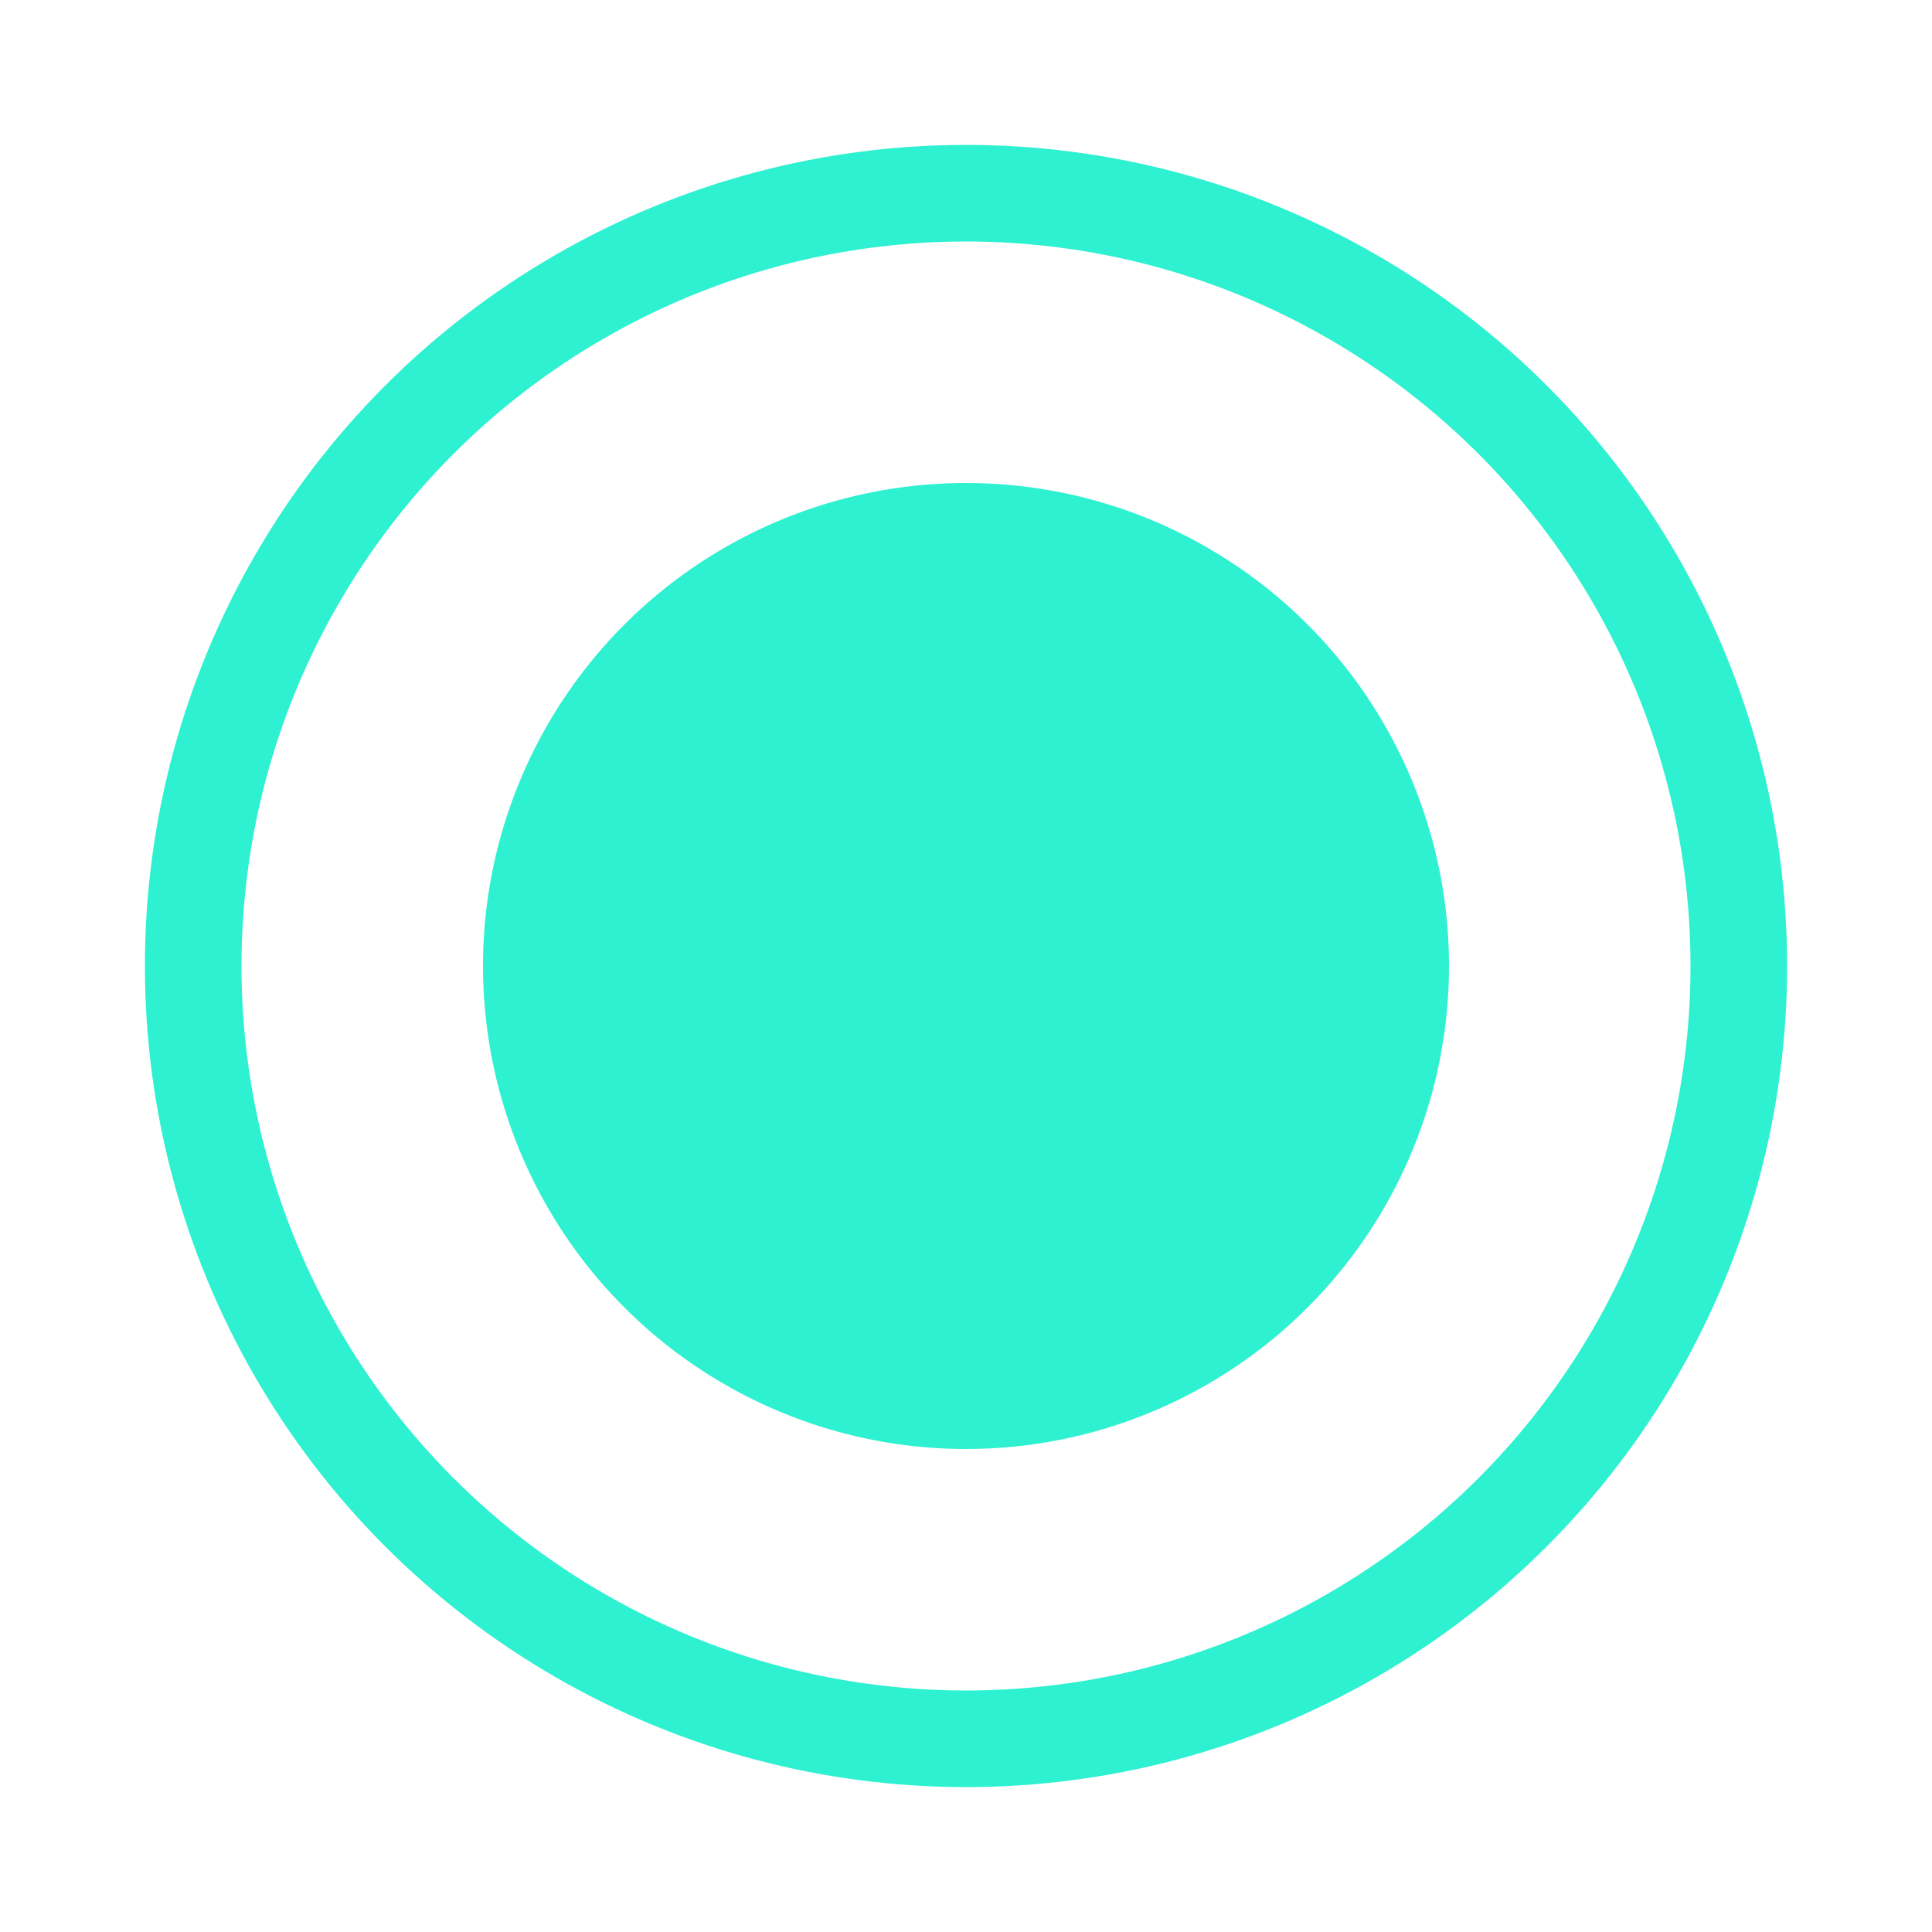 <svg width="100" height="100"
     xmlns="http://www.w3.org/2000/svg">
    <circle cx="50" cy="50" r="40" stroke-width="5" stroke="#2EF1D1" fill="none" />
    <circle cx="50" cy="50" r="25" fill="#2EF1D1"/>
</svg>